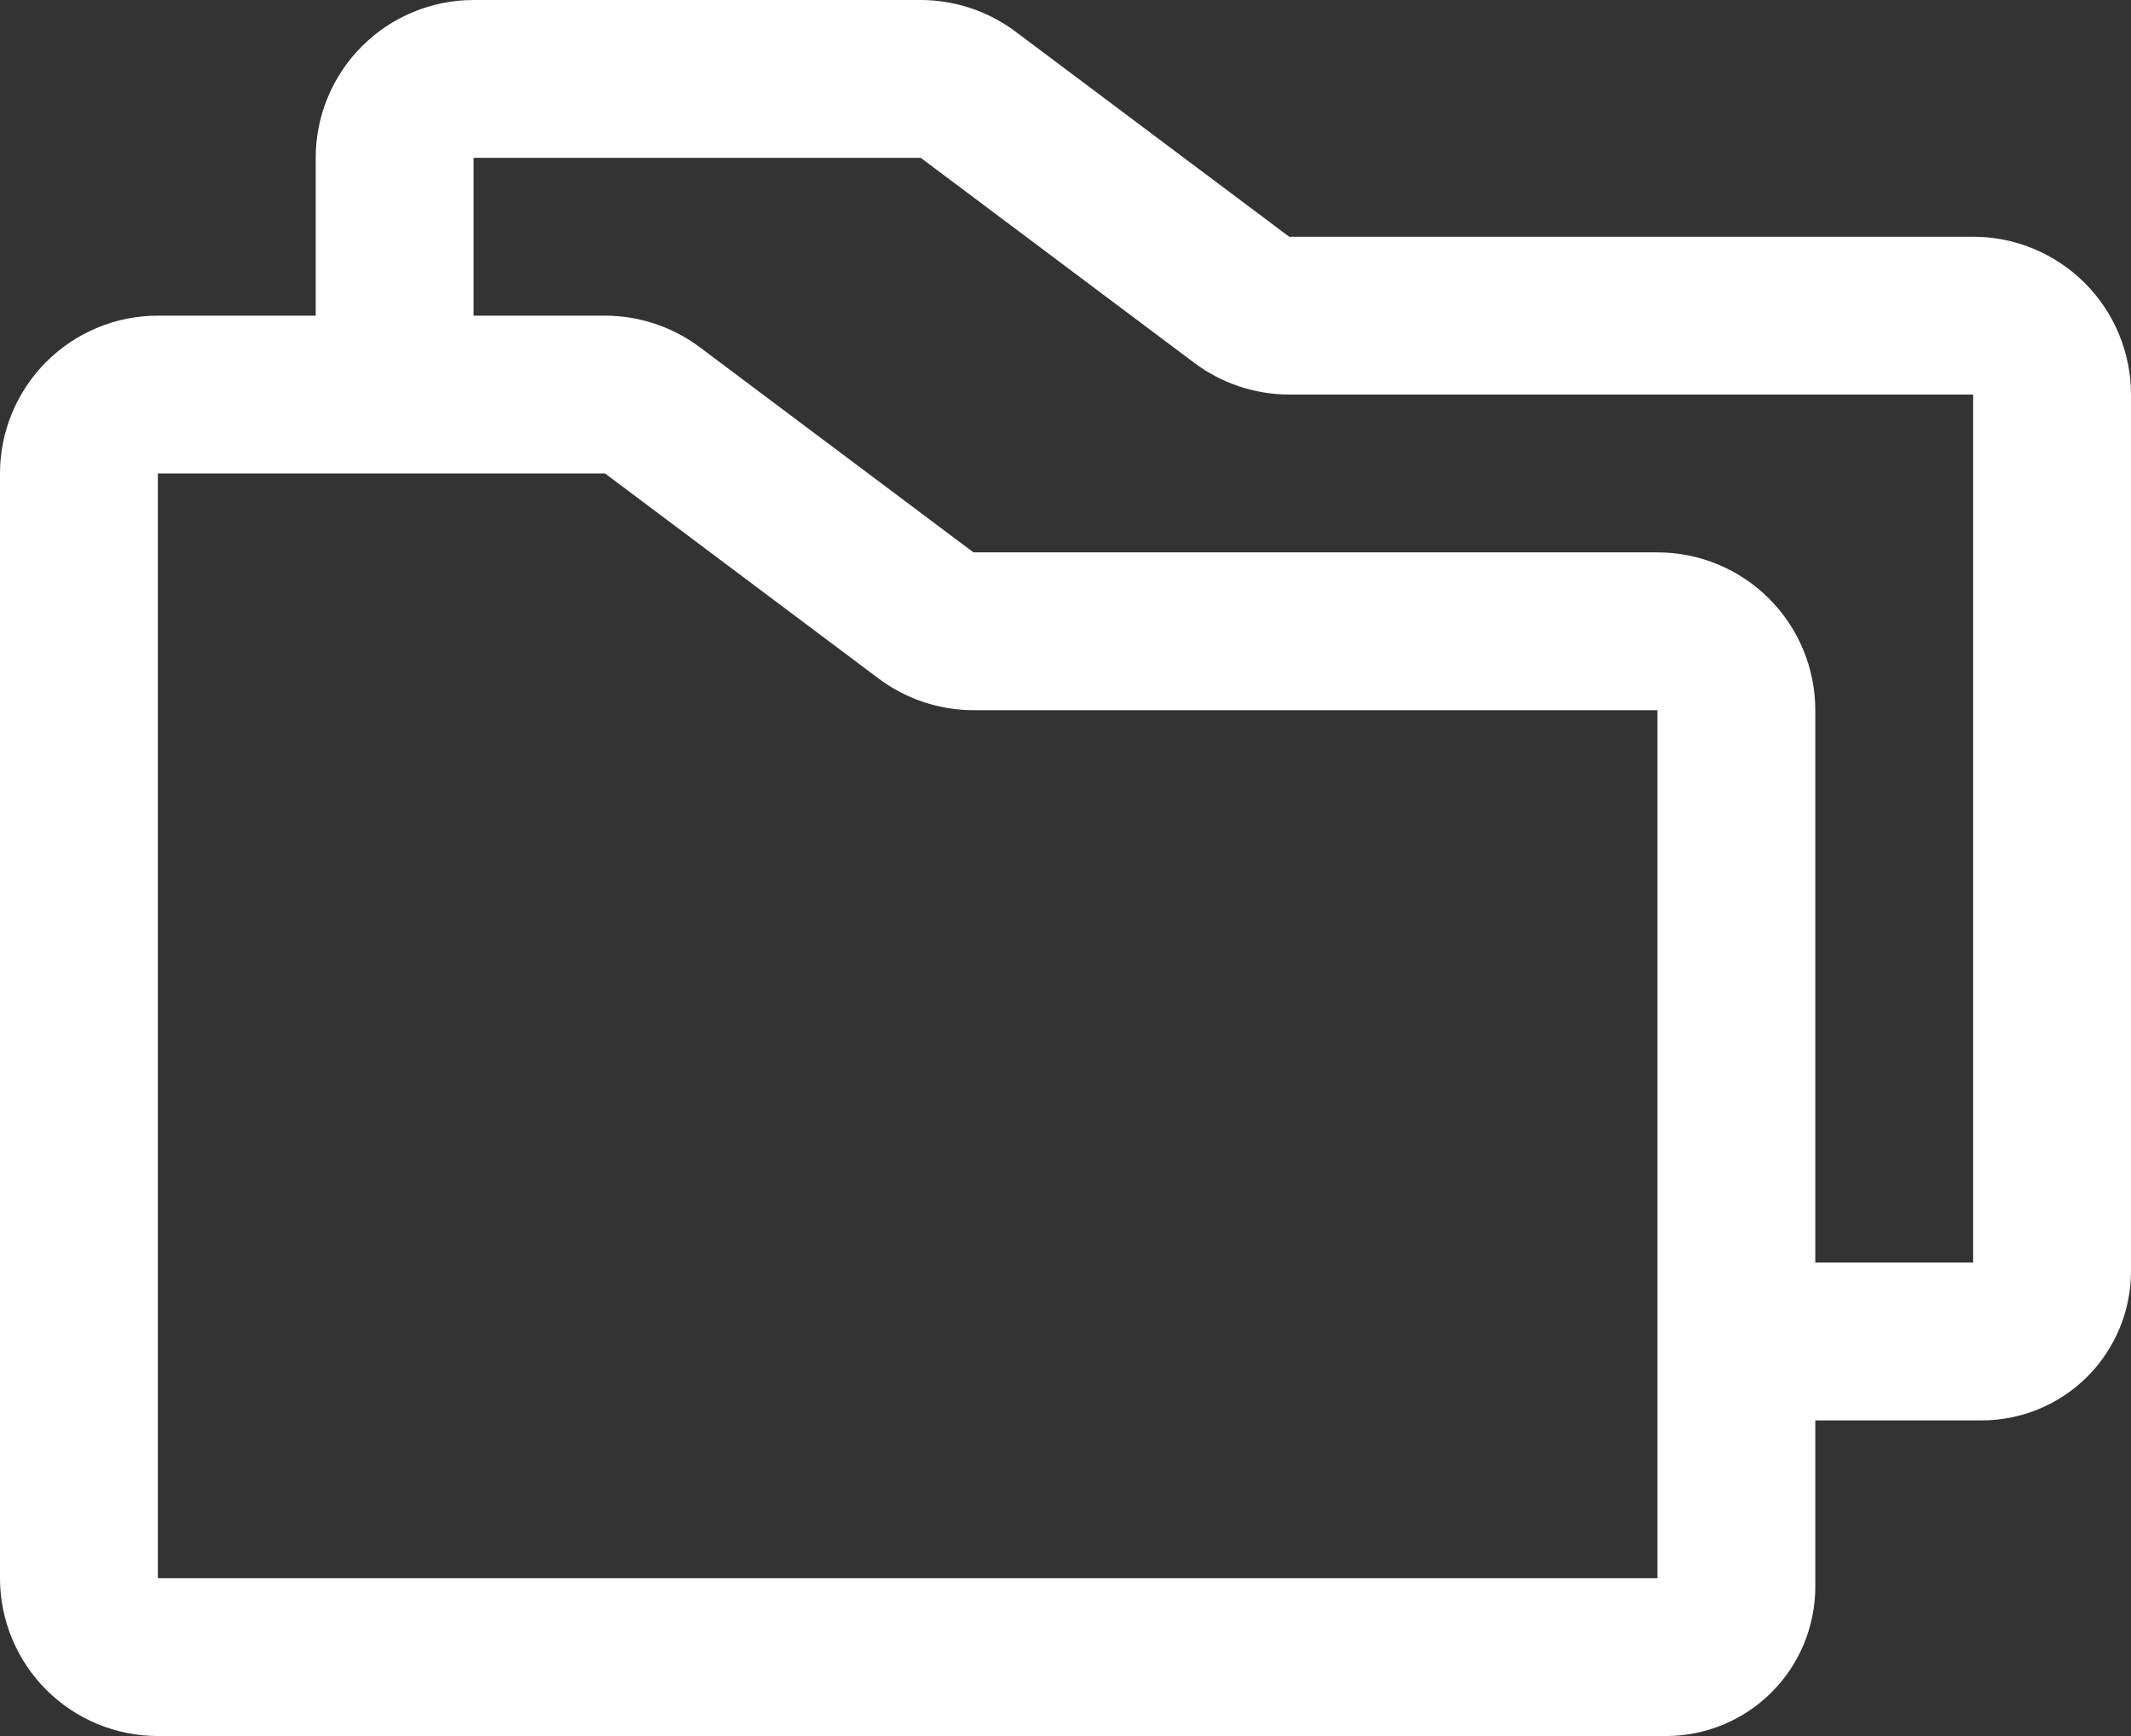 <svg width="27" height="22" viewBox="0 0 27 22" fill="none" xmlns="http://www.w3.org/2000/svg">
<rect x="0" y="0" width="27" height="22" fill="#333333" stroke="none"/>
<path id="Vector" d="M25 3H16.334L12.866 0.4C12.52 0.141 12.099 0.001 11.666 0H6C5.47 0 4.961 0.211 4.586 0.586C4.211 0.961 4 1.47 4 2V4H2C1.47 4 0.961 4.211 0.586 4.586C0.211 4.961 0 5.47 0 6V20C0 20.53 0.211 21.039 0.586 21.414C0.961 21.789 1.47 22 2 22H21.111C21.612 21.999 22.092 21.8 22.446 21.446C22.8 21.092 22.999 20.612 23 20.111V18H25.111C25.612 17.999 26.092 17.8 26.446 17.446C26.8 17.092 26.999 16.612 27 16.111V5C27 4.47 26.789 3.961 26.414 3.586C26.039 3.211 25.53 3 25 3ZM21 20H2V6H7.666L11.134 8.6C11.48 8.859 11.901 8.999 12.334 9H21V20ZM25 16H23V9C23 8.47 22.789 7.961 22.414 7.586C22.039 7.211 21.53 7 21 7H12.334L8.866 4.4C8.52 4.141 8.099 4.001 7.666 4H6V2H11.666L15.134 4.6C15.48 4.859 15.901 4.999 16.334 5H25V16Z" fill="white"/>
</svg>
